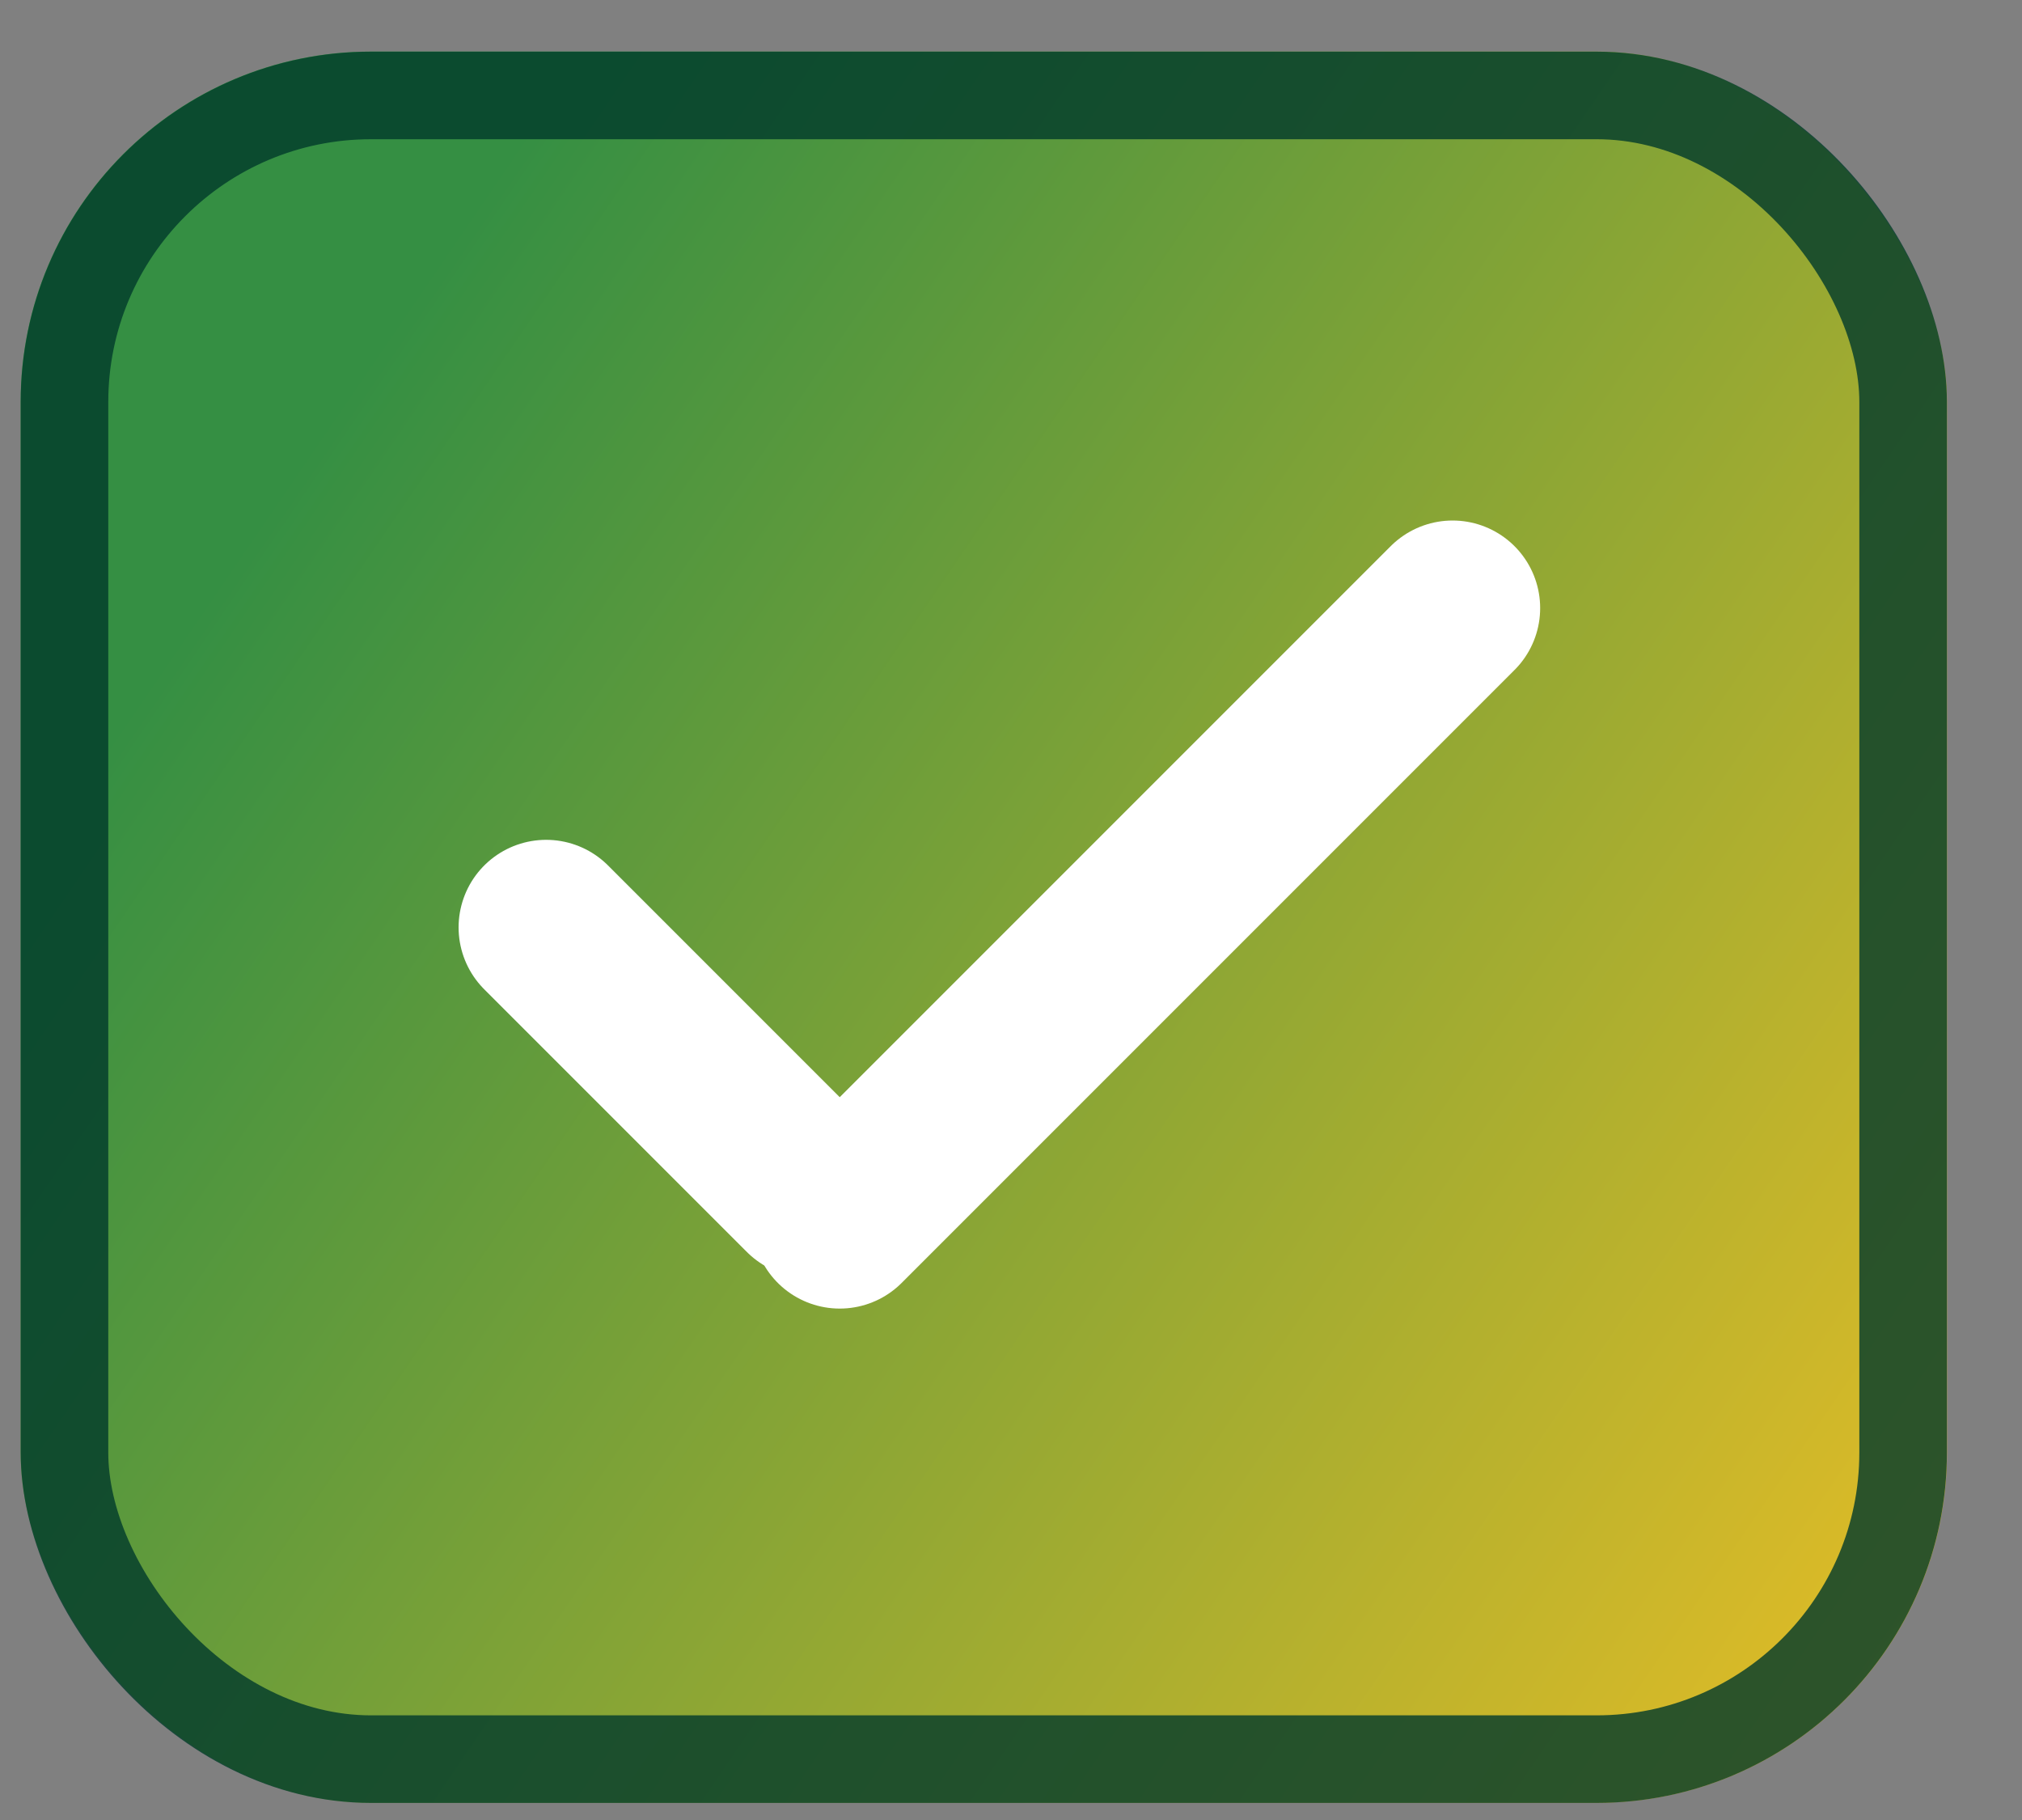 <svg width="10" height="9" viewBox="0 0 10 9" fill="none" xmlns="http://www.w3.org/2000/svg">
<rect x="0" y="0" width="10" height="9" fill="#808080" stroke="none"/>
<rect x="0.102" y="0.255" width="9.527" height="8.66" rx="1.732" fill="url(#paint0_linear_1563_51095)"/>
<rect x="0.319" y="0.472" width="9.093" height="8.227" rx="1.516" stroke="#003A2B" stroke-opacity="0.8" stroke-width="0.433"/>
<path d="M2.701 4.586L4 5.885" stroke="white" stroke-width="0.866" stroke-linecap="round"/>
<path d="M7.184 3.007L4.153 6.038" stroke="white" stroke-width="0.866" stroke-linecap="round"/>
<defs>
<linearGradient id="paint0_linear_1563_51095" x1="1.834" y1="1.771" x2="10.711" y2="7.833" gradientUnits="userSpaceOnUse">
<stop stop-color="#358F43"/>
<stop offset="1" stop-color="#F0C024"/>
</linearGradient>
</defs>
</svg>
